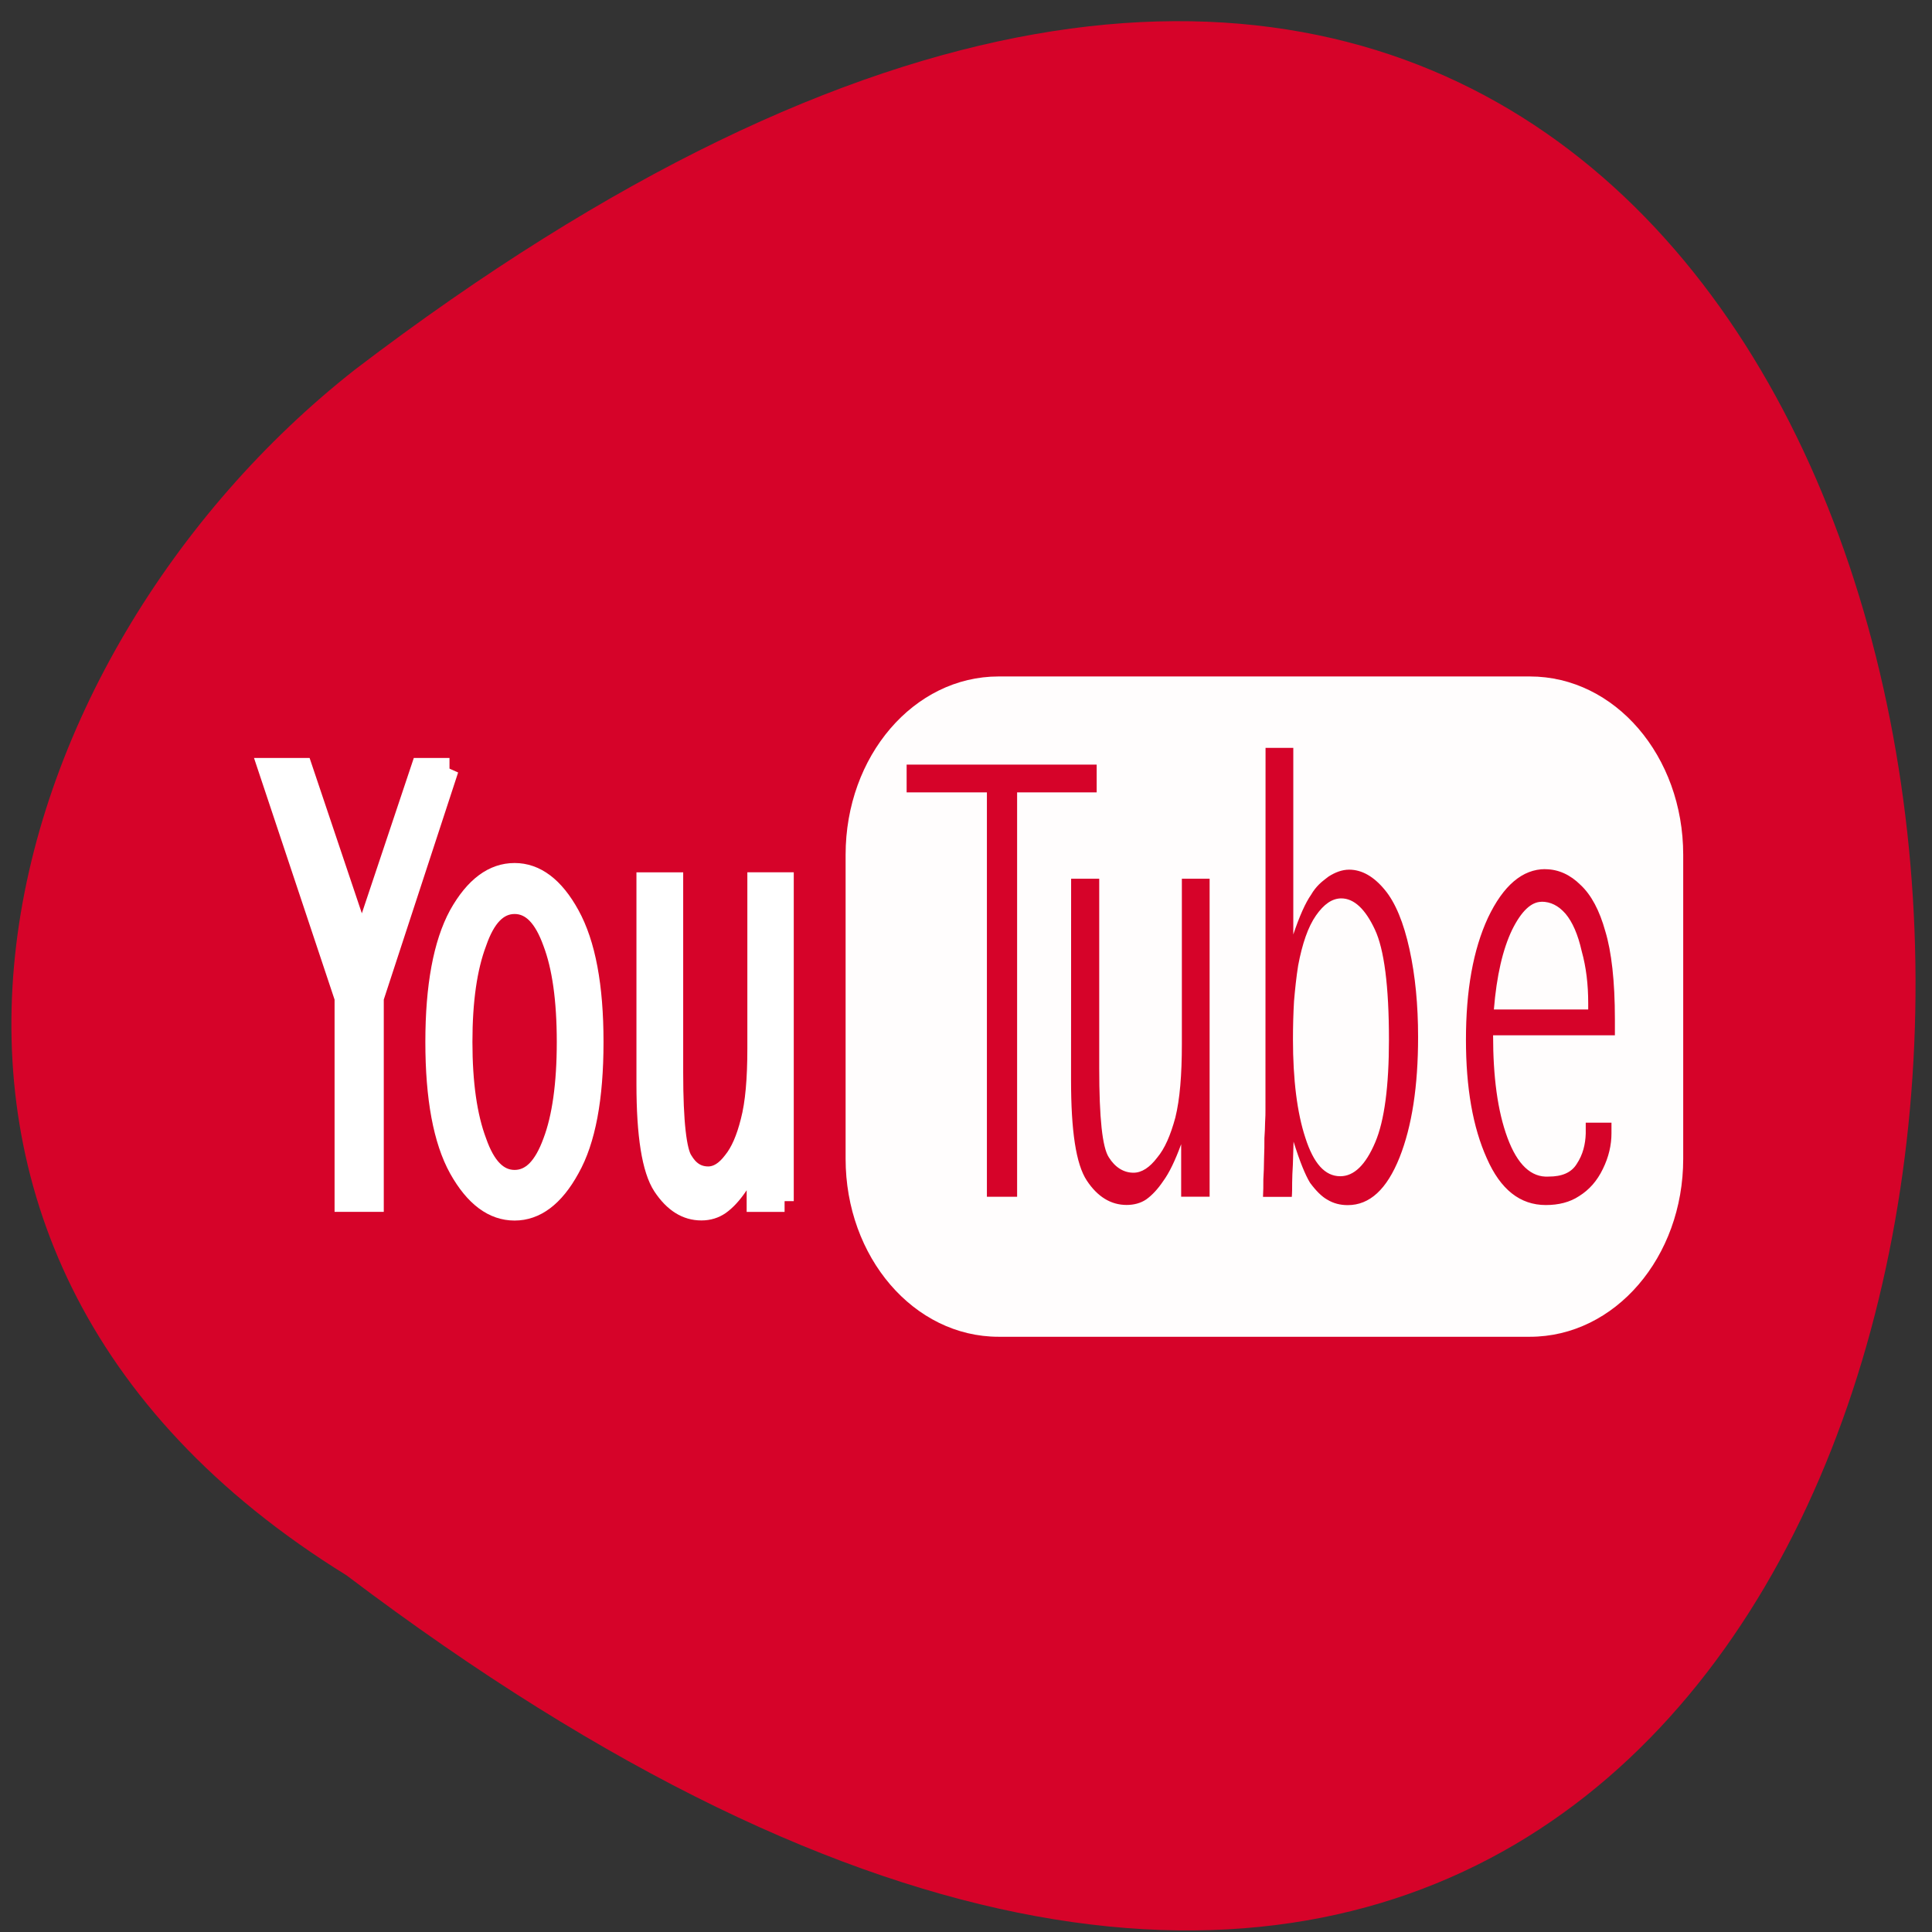 <svg xmlns="http://www.w3.org/2000/svg" viewBox="0 0 22 22"><rect x="0" y="0" width="22" height="22" fill="#333333" stroke="none"/><path d="m 3.945 17.938 c 23.977 18.14 23.637 -31.676 0.098 -13.73 c -4.129 3.242 -6.164 9.98 -0.098 13.73" fill="#d60329"/><g fill="#fff"><g stroke="#fff" stroke-width="1.2" transform="matrix(0.174 0 0 0.203 -47.828 -71.974)"><path d="m 304.29 397.67 h -1.926 l -3.808 9.761 l -3.83 -9.761 h -2.352 l 4.995 12.842 v 11.417 h 2.02 v -11.417 l 4.905 -12.842"/><path d="m 313.77 413 c 0 -3.119 -0.515 -5.468 -1.546 -7.07 c -1.01 -1.579 -2.24 -2.368 -3.673 -2.368 c -1.456 0 -2.688 0.789 -3.718 2.368 c -1.01 1.598 -1.523 3.966 -1.523 7.07 c 0 3.138 0.515 5.487 1.523 7.05 c 1.03 1.579 2.262 2.368 3.718 2.368 c 1.434 0 2.666 -0.789 3.673 -2.368 c 1.03 -1.559 1.546 -3.908 1.546 -7.05 m -1.859 0 c 0 2.387 -0.314 4.274 -0.918 5.641 c -0.605 1.425 -1.411 2.137 -2.442 2.137 c -1.03 0 -1.837 -0.712 -2.419 -2.137 c -0.627 -1.425 -0.941 -3.311 -0.941 -5.641 c 0 -2.33 0.314 -4.197 0.941 -5.622 c 0.582 -1.444 1.389 -2.156 2.419 -2.156 c 1.03 0 1.837 0.712 2.442 2.156 c 0.605 1.367 0.918 3.234 0.918 5.622"/><path d="m 326.22 421.93 v -17.847 h -1.837 v 9.28 c 0 1.713 -0.134 3.1 -0.448 4.12 c -0.291 1 -0.672 1.752 -1.165 2.272 c -0.493 0.558 -1.01 0.828 -1.546 0.828 c -0.672 0 -1.187 -0.289 -1.59 -0.866 c -0.426 -0.539 -0.65 -2.214 -0.65 -4.986 v -10.647 h -1.859 v 11.282 c 0 2.869 0.358 4.755 1.053 5.66 c 0.717 0.924 1.568 1.386 2.598 1.386 c 0.493 0 0.918 -0.116 1.277 -0.327 c 0.381 -0.231 0.762 -0.578 1.12 -1.02 c 0.381 -0.443 0.762 -1.136 1.165 -2.079 v 2.946 h 1.882"/></g><path d="m 11.371 7.703 c -0.965 0 -1.742 0.906 -1.742 2.031 v 3.461 c 0 1.121 0.777 2.027 1.742 2.027 h 6.05 c 0.969 0 1.746 -0.906 1.746 -2.027 v -3.461 c 0 -1.125 -0.777 -2.031 -1.746 -2.031 m -3.01 0.813 h 0.316 v 2.125 c 0.07 -0.207 0.137 -0.359 0.203 -0.453 c 0.027 -0.047 0.059 -0.086 0.09 -0.117 c 0.035 -0.035 0.074 -0.063 0.109 -0.09 c 0.074 -0.047 0.152 -0.078 0.234 -0.078 c 0.145 0 0.281 0.078 0.406 0.23 c 0.121 0.145 0.215 0.375 0.281 0.676 c 0.066 0.301 0.098 0.633 0.098 1 c 0 0.559 -0.07 1.016 -0.211 1.371 c -0.145 0.363 -0.34 0.543 -0.59 0.543 c -0.086 0 -0.164 -0.02 -0.234 -0.063 c -0.063 -0.035 -0.129 -0.102 -0.195 -0.191 c -0.055 -0.09 -0.117 -0.242 -0.188 -0.469 l -0.008 0.266 c -0.004 0.074 -0.008 0.137 -0.008 0.199 c 0 0.059 0 0.117 -0.004 0.164 h -0.328 c 0.004 -0.063 0.004 -0.129 0.004 -0.199 c 0.004 -0.07 0.008 -0.152 0.008 -0.238 c 0.004 -0.086 0.004 -0.16 0.004 -0.23 c 0.004 -0.066 0.008 -0.129 0.008 -0.184 c 0.004 -0.055 0.004 -0.105 0.004 -0.137 m -4.086 -3.934 h 2.164 v 0.316 h -0.906 v 4.605 h -0.344 v -4.605 h -0.914 m 7.273 0.875 c 0.148 0 0.285 0.063 0.402 0.18 c 0.121 0.113 0.215 0.289 0.281 0.527 c 0.07 0.23 0.109 0.566 0.109 1 v 0.184 h -1.387 c 0 0.473 0.051 0.863 0.164 1.168 c 0.113 0.305 0.27 0.453 0.469 0.441 c 0.148 0 0.258 -0.043 0.32 -0.145 c 0.07 -0.105 0.098 -0.223 0.102 -0.344 v -0.125 h 0.293 v 0.121 c 0 0.133 -0.031 0.27 -0.098 0.406 c -0.066 0.137 -0.156 0.238 -0.27 0.309 c -0.105 0.07 -0.234 0.102 -0.379 0.102 c -0.293 0 -0.516 -0.176 -0.672 -0.531 c -0.16 -0.355 -0.238 -0.805 -0.238 -1.352 c 0 -0.563 0.082 -1.023 0.25 -1.387 c 0.176 -0.371 0.395 -0.555 0.652 -0.555 m -5.398 0.109 h 0.32 v 2.16 c 0 0.563 0.035 0.898 0.109 1.012 c 0.07 0.113 0.168 0.176 0.281 0.176 c 0.094 0 0.184 -0.059 0.27 -0.172 c 0.086 -0.102 0.152 -0.254 0.207 -0.457 c 0.051 -0.207 0.074 -0.484 0.074 -0.836 v -1.883 h 0.316 v 3.621 h -0.324 v -0.598 c -0.07 0.191 -0.137 0.328 -0.203 0.418 c -0.063 0.094 -0.129 0.164 -0.195 0.211 c -0.063 0.043 -0.141 0.063 -0.223 0.063 c -0.18 0 -0.332 -0.094 -0.453 -0.277 c -0.125 -0.188 -0.18 -0.57 -0.18 -1.148 m 3.078 -2.066 c -0.105 0 -0.199 0.066 -0.289 0.195 c -0.09 0.129 -0.156 0.32 -0.203 0.57 c -0.02 0.125 -0.035 0.266 -0.047 0.406 c -0.008 0.141 -0.012 0.281 -0.012 0.434 c 0 0.457 0.047 0.836 0.141 1.121 c 0.094 0.293 0.223 0.438 0.398 0.438 c 0.156 0 0.289 -0.129 0.398 -0.387 c 0.105 -0.246 0.156 -0.641 0.156 -1.168 c 0 -0.613 -0.055 -1.031 -0.16 -1.254 c -0.109 -0.234 -0.238 -0.355 -0.383 -0.355 m 2.281 0.039 c -0.117 0 -0.23 0.105 -0.336 0.32 c -0.105 0.219 -0.176 0.52 -0.207 0.906 h 1.074 v -0.074 c 0 -0.211 -0.023 -0.406 -0.074 -0.59 c -0.043 -0.191 -0.105 -0.332 -0.184 -0.426 c -0.082 -0.094 -0.172 -0.137 -0.273 -0.137" fill-opacity="0.992"/></g></svg>
